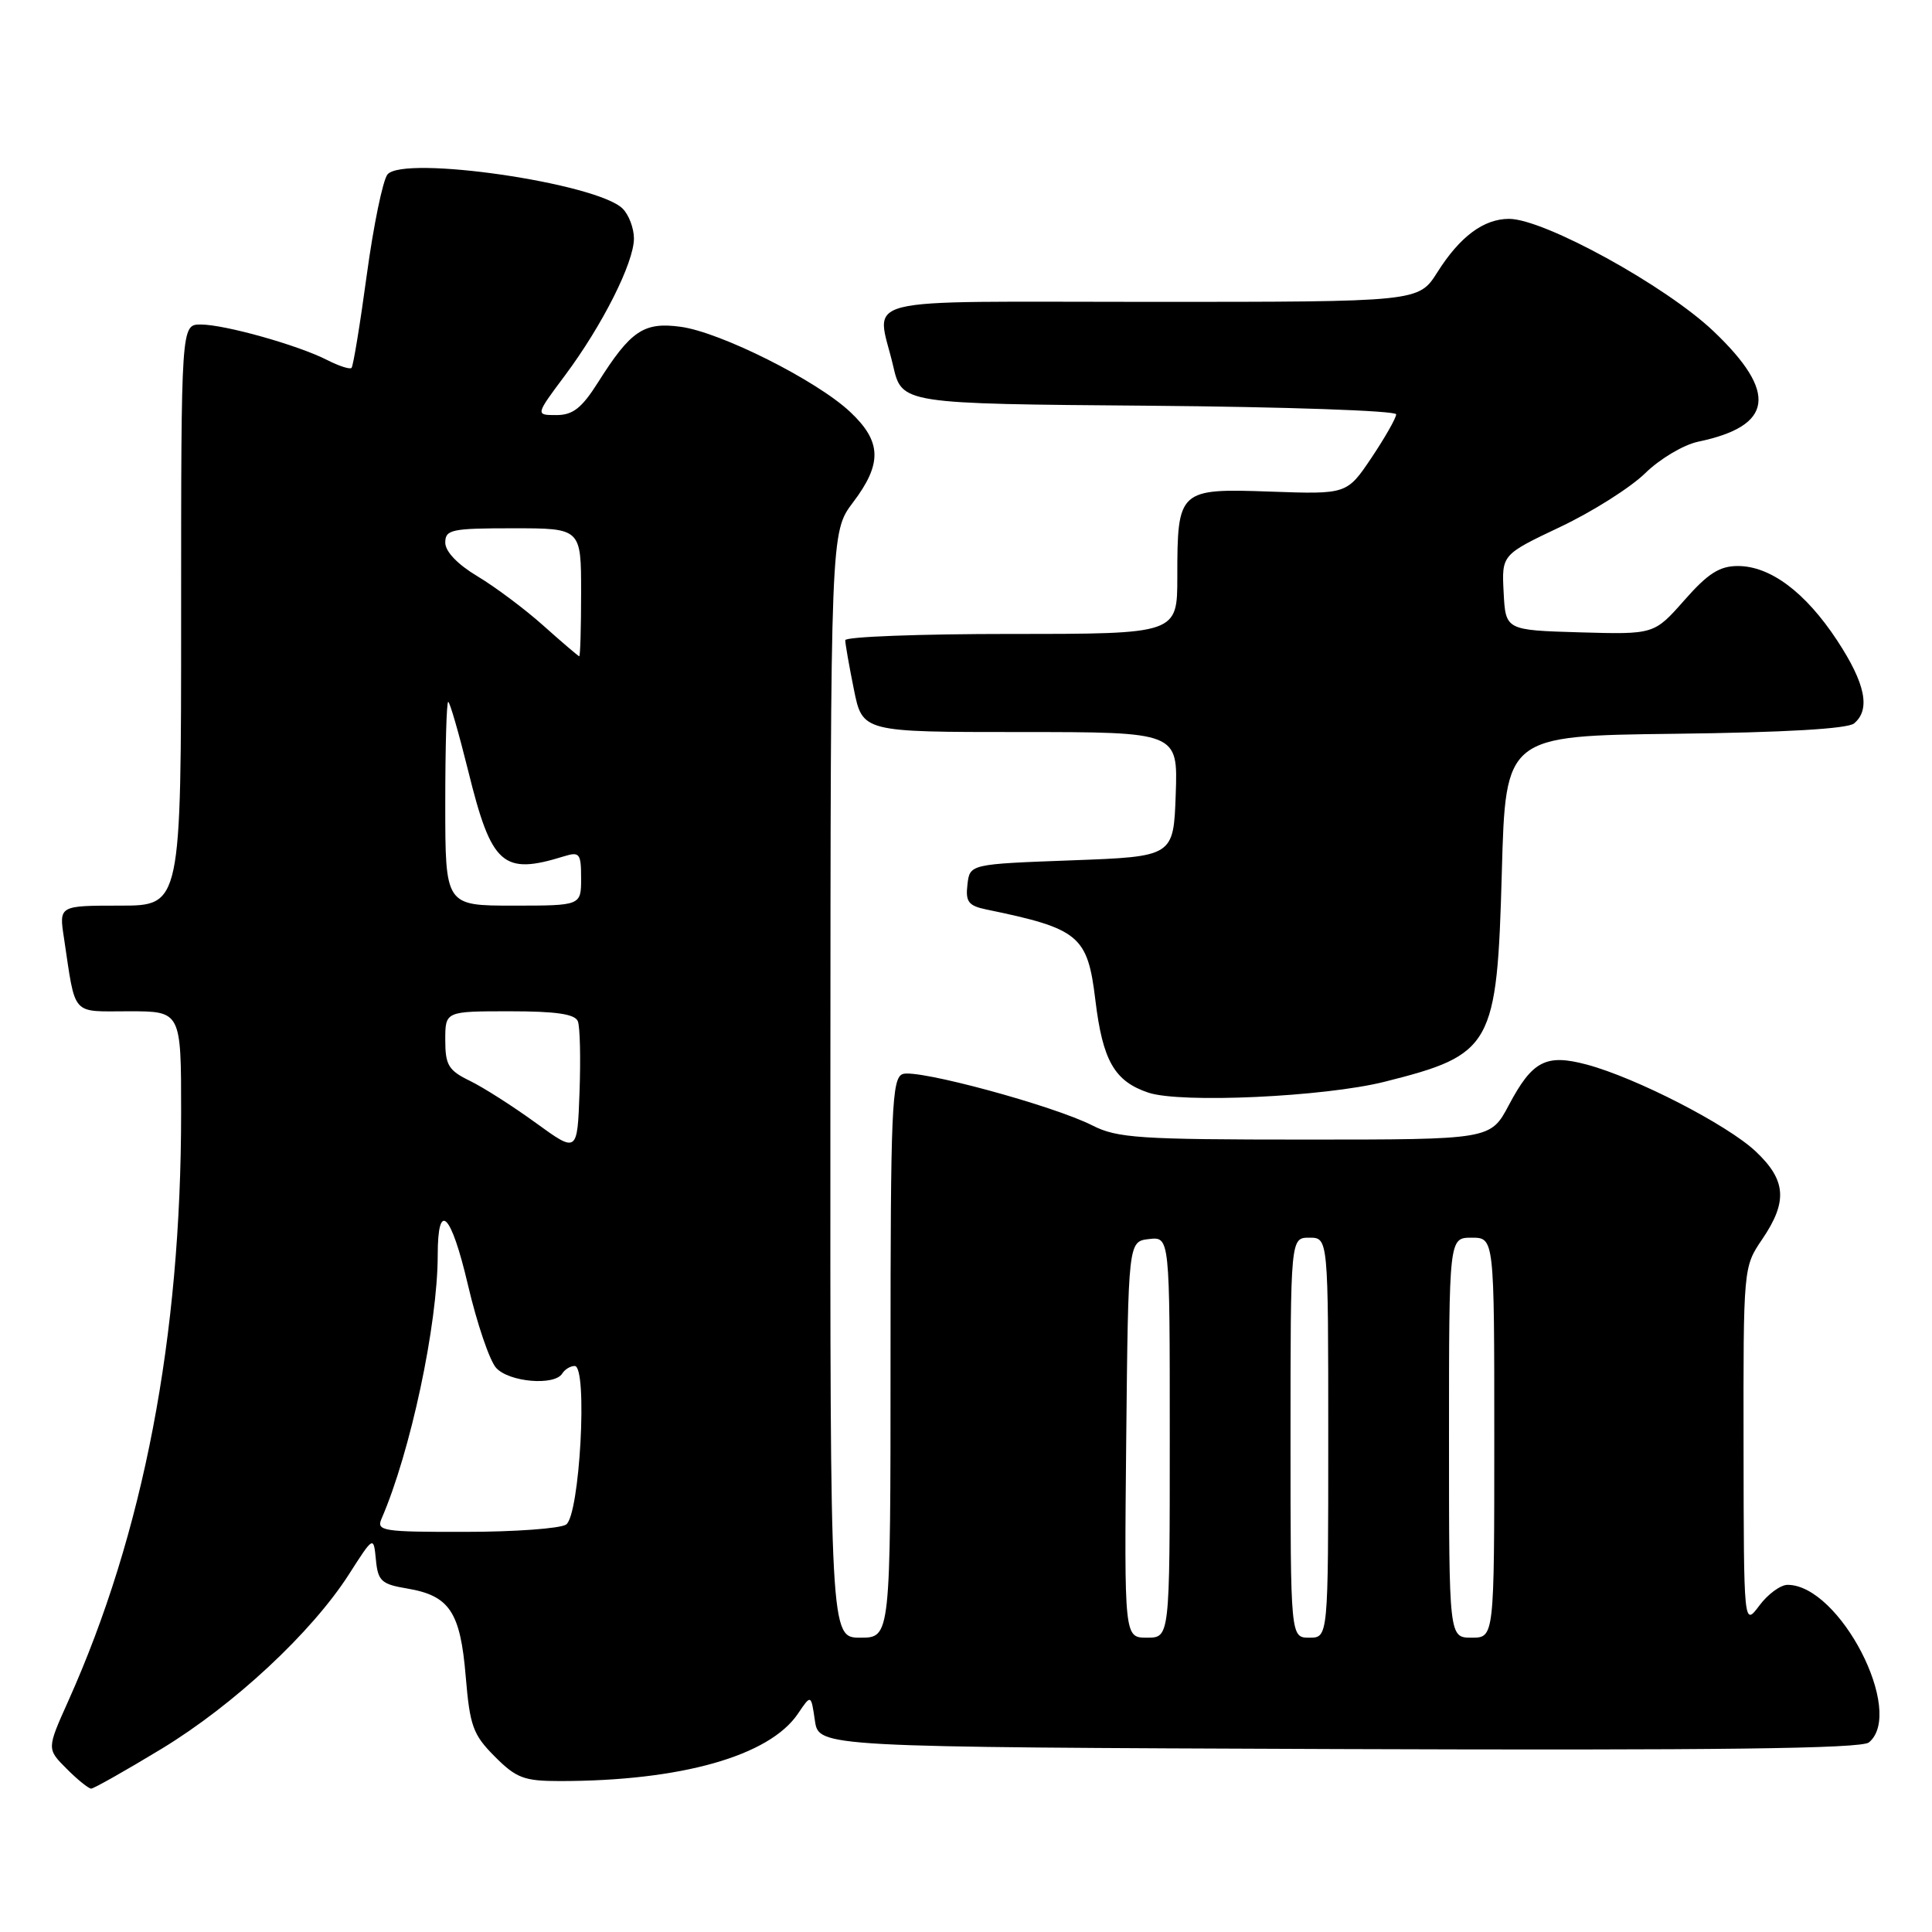 <?xml version="1.0" encoding="UTF-8" standalone="no"?>
<!DOCTYPE svg PUBLIC "-//W3C//DTD SVG 1.1//EN" "http://www.w3.org/Graphics/SVG/1.1/DTD/svg11.dtd" >
<svg xmlns="http://www.w3.org/2000/svg" xmlns:xlink="http://www.w3.org/1999/xlink" version="1.1" viewBox="0 0 256 256">
 <g >
 <path fill="currentColor"
d=" M 21.37 231.75 C 30.99 225.92 41.32 216.30 46.26 208.57 C 49.50 203.51 49.50 203.51 49.81 206.68 C 50.08 209.50 50.54 209.92 53.97 210.49 C 59.57 211.44 61.00 213.59 61.71 222.13 C 62.26 228.71 62.67 229.85 65.56 232.75 C 68.41 235.61 69.44 236.00 74.18 236.00 C 90.22 236.00 101.96 232.68 105.74 227.06 C 107.47 224.50 107.47 224.50 107.98 228.00 C 108.50 231.50 108.50 231.50 177.39 231.76 C 227.45 231.94 246.65 231.71 247.64 230.88 C 252.48 226.87 243.77 210.00 236.86 210.00 C 235.93 210.00 234.24 211.24 233.12 212.75 C 231.06 215.50 231.06 215.50 231.03 191.70 C 231.00 167.93 231.00 167.89 233.50 164.21 C 236.90 159.21 236.69 156.38 232.63 152.56 C 228.88 149.03 216.79 142.81 210.25 141.06 C 204.85 139.62 203.04 140.56 199.92 146.45 C 197.50 151.00 197.50 151.00 172.96 151.00 C 151.01 151.00 148.04 150.80 144.77 149.14 C 139.57 146.49 121.50 141.60 119.60 142.32 C 118.17 142.87 118.00 146.98 118.00 179.97 C 118.00 217.00 118.00 217.00 114.00 217.00 C 110.00 217.00 110.00 217.00 110.03 143.75 C 110.06 70.50 110.06 70.50 113.03 66.57 C 116.92 61.43 116.83 58.51 112.66 54.59 C 108.24 50.42 95.47 44.01 90.18 43.30 C 85.30 42.64 83.57 43.81 79.24 50.67 C 77.08 54.08 75.91 55.00 73.72 55.00 C 70.94 55.00 70.94 55.00 74.86 49.75 C 79.81 43.12 84.00 34.80 84.00 31.60 C 84.00 30.25 83.33 28.47 82.51 27.65 C 79.12 24.26 53.44 20.53 51.34 23.12 C 50.73 23.88 49.49 29.87 48.60 36.43 C 47.71 42.99 46.80 48.54 46.58 48.75 C 46.36 48.97 44.91 48.50 43.34 47.70 C 39.46 45.72 29.76 43.00 26.60 43.00 C 24.00 43.00 24.00 43.00 24.00 81.50 C 24.00 120.00 24.00 120.00 15.91 120.00 C 7.82 120.00 7.82 120.00 8.47 124.25 C 10.06 134.82 9.34 134.00 17.08 134.00 C 24.00 134.00 24.00 134.00 24.00 147.39 C 24.00 177.20 19.02 203.17 9.03 225.43 C 6.20 231.74 6.20 231.74 8.83 234.37 C 10.27 235.82 11.74 237.00 12.08 237.00 C 12.42 237.00 16.60 234.64 21.37 231.75 Z  M 183.46 143.34 C 197.76 139.74 198.36 138.67 199.00 115.55 C 199.50 97.50 199.50 97.50 221.92 97.23 C 236.41 97.06 244.81 96.57 245.67 95.86 C 247.89 94.02 247.18 90.56 243.43 84.86 C 239.23 78.48 234.58 75.00 230.27 75.00 C 227.85 75.00 226.30 75.99 223.18 79.54 C 219.18 84.07 219.18 84.07 209.34 83.79 C 199.50 83.50 199.50 83.50 199.24 78.50 C 198.98 73.50 198.98 73.50 206.74 69.82 C 211.01 67.80 216.07 64.59 218.00 62.70 C 219.93 60.81 223.07 58.94 225.00 58.53 C 234.98 56.45 235.60 52.03 227.06 43.90 C 220.73 37.87 204.59 29.00 199.96 29.00 C 196.59 29.00 193.44 31.35 190.45 36.09 C 187.97 40.00 187.97 40.00 152.49 40.00 C 112.41 40.00 116.16 39.07 118.35 48.50 C 119.51 53.50 119.51 53.50 152.26 53.76 C 170.27 53.91 185.00 54.42 185.00 54.90 C 185.00 55.38 183.53 57.96 181.74 60.64 C 178.47 65.50 178.47 65.50 168.33 65.14 C 156.18 64.71 156.00 64.88 156.00 76.43 C 156.00 84.00 156.00 84.00 134.00 84.00 C 121.90 84.00 112.00 84.37 112.00 84.83 C 112.00 85.29 112.51 88.22 113.14 91.33 C 114.28 97.00 114.28 97.00 135.18 97.00 C 156.08 97.00 156.08 97.00 155.79 105.25 C 155.50 113.50 155.50 113.50 142.00 114.00 C 128.50 114.50 128.50 114.50 128.19 117.22 C 127.92 119.49 128.33 120.02 130.69 120.51 C 143.01 123.05 144.11 123.96 145.14 132.50 C 146.11 140.55 147.67 143.27 152.16 144.78 C 156.47 146.22 175.48 145.34 183.46 143.34 Z  M 149.23 190.75 C 149.50 164.50 149.50 164.50 152.25 164.18 C 155.00 163.87 155.00 163.87 155.00 190.43 C 155.00 217.00 155.00 217.00 151.98 217.00 C 148.97 217.00 148.97 217.00 149.23 190.75 Z  M 171.00 190.50 C 171.00 164.00 171.00 164.00 173.50 164.00 C 176.00 164.00 176.00 164.00 176.00 190.50 C 176.00 217.00 176.00 217.00 173.50 217.00 C 171.00 217.00 171.00 217.00 171.00 190.50 Z  M 192.00 190.50 C 192.00 164.00 192.00 164.00 195.00 164.00 C 198.00 164.00 198.00 164.00 198.00 190.50 C 198.00 217.00 198.00 217.00 195.00 217.00 C 192.00 217.00 192.00 217.00 192.00 190.50 Z  M 50.55 201.25 C 54.39 192.41 57.99 175.53 58.00 166.31 C 58.00 158.96 59.76 160.69 62.00 170.24 C 63.19 175.33 64.87 180.29 65.74 181.25 C 67.44 183.14 73.48 183.66 74.50 182.00 C 74.84 181.45 75.58 181.00 76.15 181.00 C 77.91 181.00 76.82 200.88 75.00 202.02 C 74.17 202.54 68.16 202.98 61.64 202.98 C 50.72 203.00 49.85 202.86 50.55 201.25 Z  M 71.00 148.79 C 67.97 146.59 64.04 144.08 62.25 143.21 C 59.43 141.84 59.00 141.13 59.00 137.81 C 59.00 134.00 59.00 134.00 67.53 134.00 C 73.72 134.00 76.20 134.37 76.57 135.33 C 76.86 136.07 76.95 140.29 76.79 144.73 C 76.50 152.78 76.50 152.78 71.00 148.79 Z  M 59.00 106.50 C 59.00 99.08 59.17 93.00 59.39 93.00 C 59.60 93.00 60.79 97.12 62.04 102.15 C 65.13 114.68 66.61 115.99 74.75 113.46 C 76.80 112.83 77.00 113.09 77.00 116.38 C 77.00 120.00 77.00 120.00 68.00 120.00 C 59.00 120.00 59.00 120.00 59.00 106.50 Z  M 72.00 82.90 C 69.53 80.69 65.59 77.75 63.25 76.35 C 60.63 74.78 59.00 73.08 59.00 71.90 C 59.00 70.17 59.82 70.00 68.00 70.00 C 77.00 70.00 77.00 70.00 77.00 78.50 C 77.00 83.17 76.89 86.98 76.75 86.96 C 76.61 86.93 74.47 85.11 72.00 82.90 Z "/>
</g>
</svg>